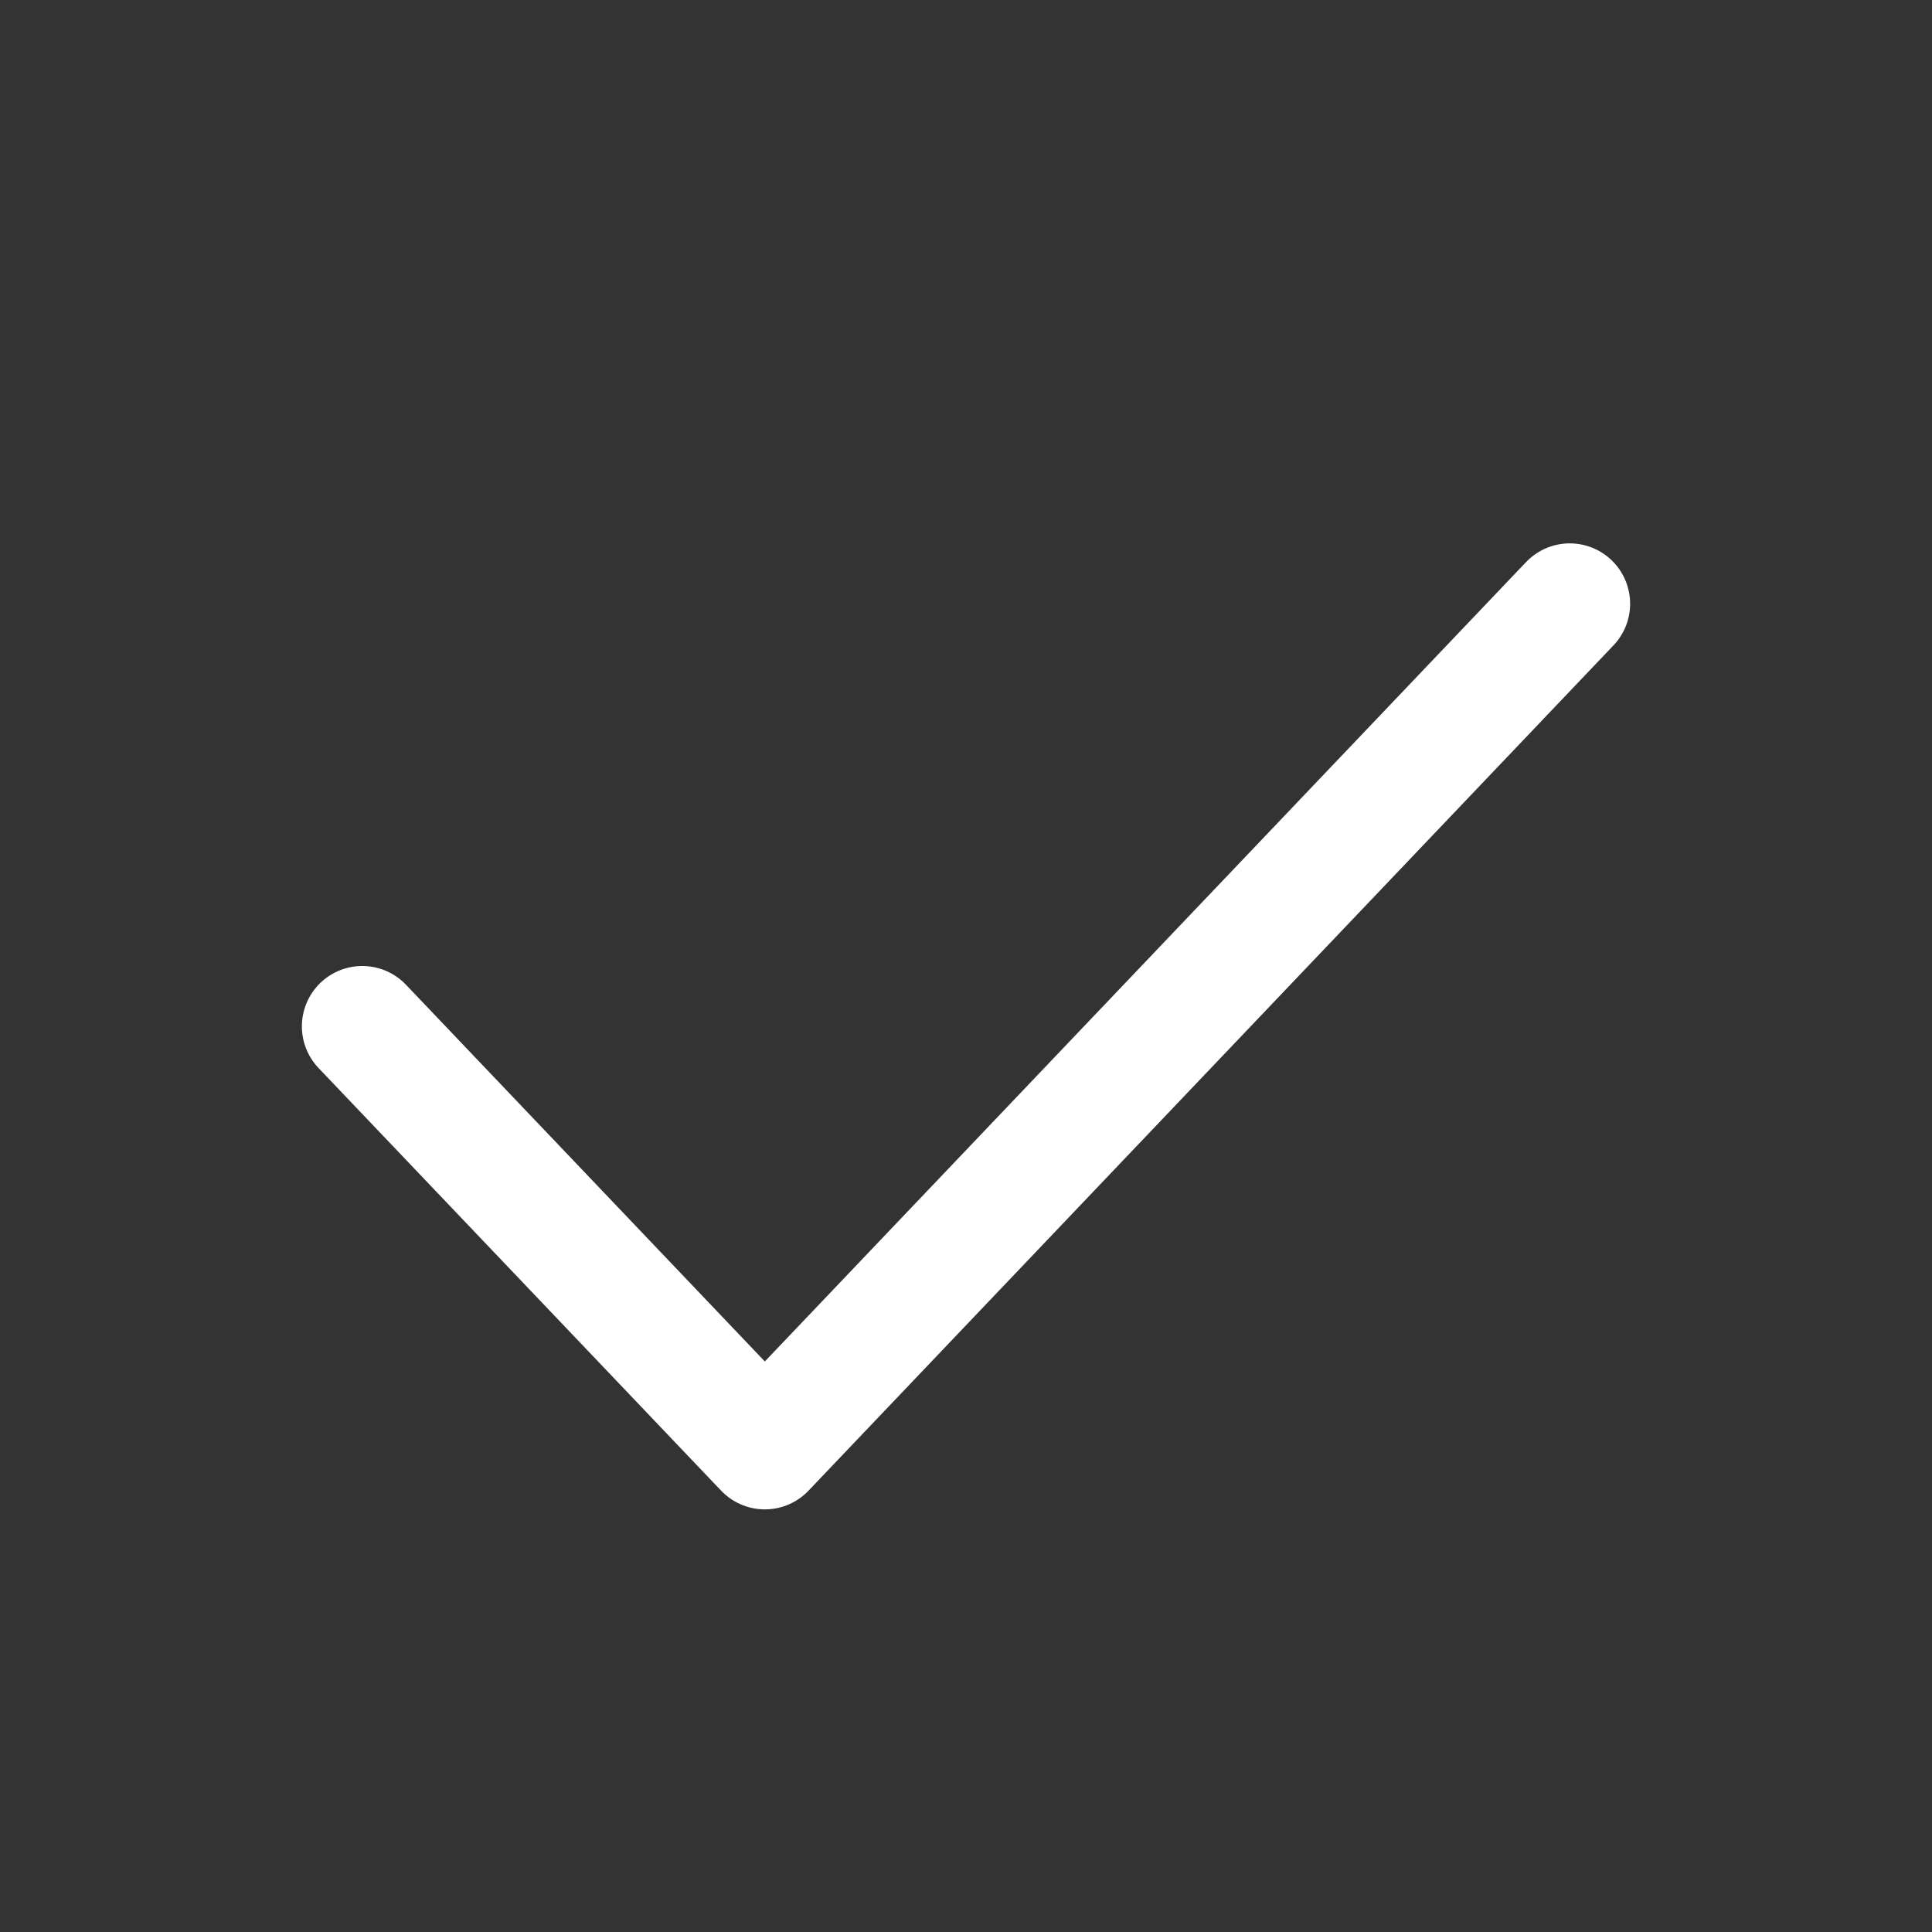 <svg width="24" height="24" viewBox="0 0 24 24" fill="none" xmlns="http://www.w3.org/2000/svg">
<rect x="0" y="0" width="24" height="24" fill="#333333" stroke="none"/>
<path d="M4.5 12.75L9.501 18L19.5 7.5" stroke="white" stroke-width="1.5" stroke-linecap="round" stroke-linejoin="round"/>
</svg>
